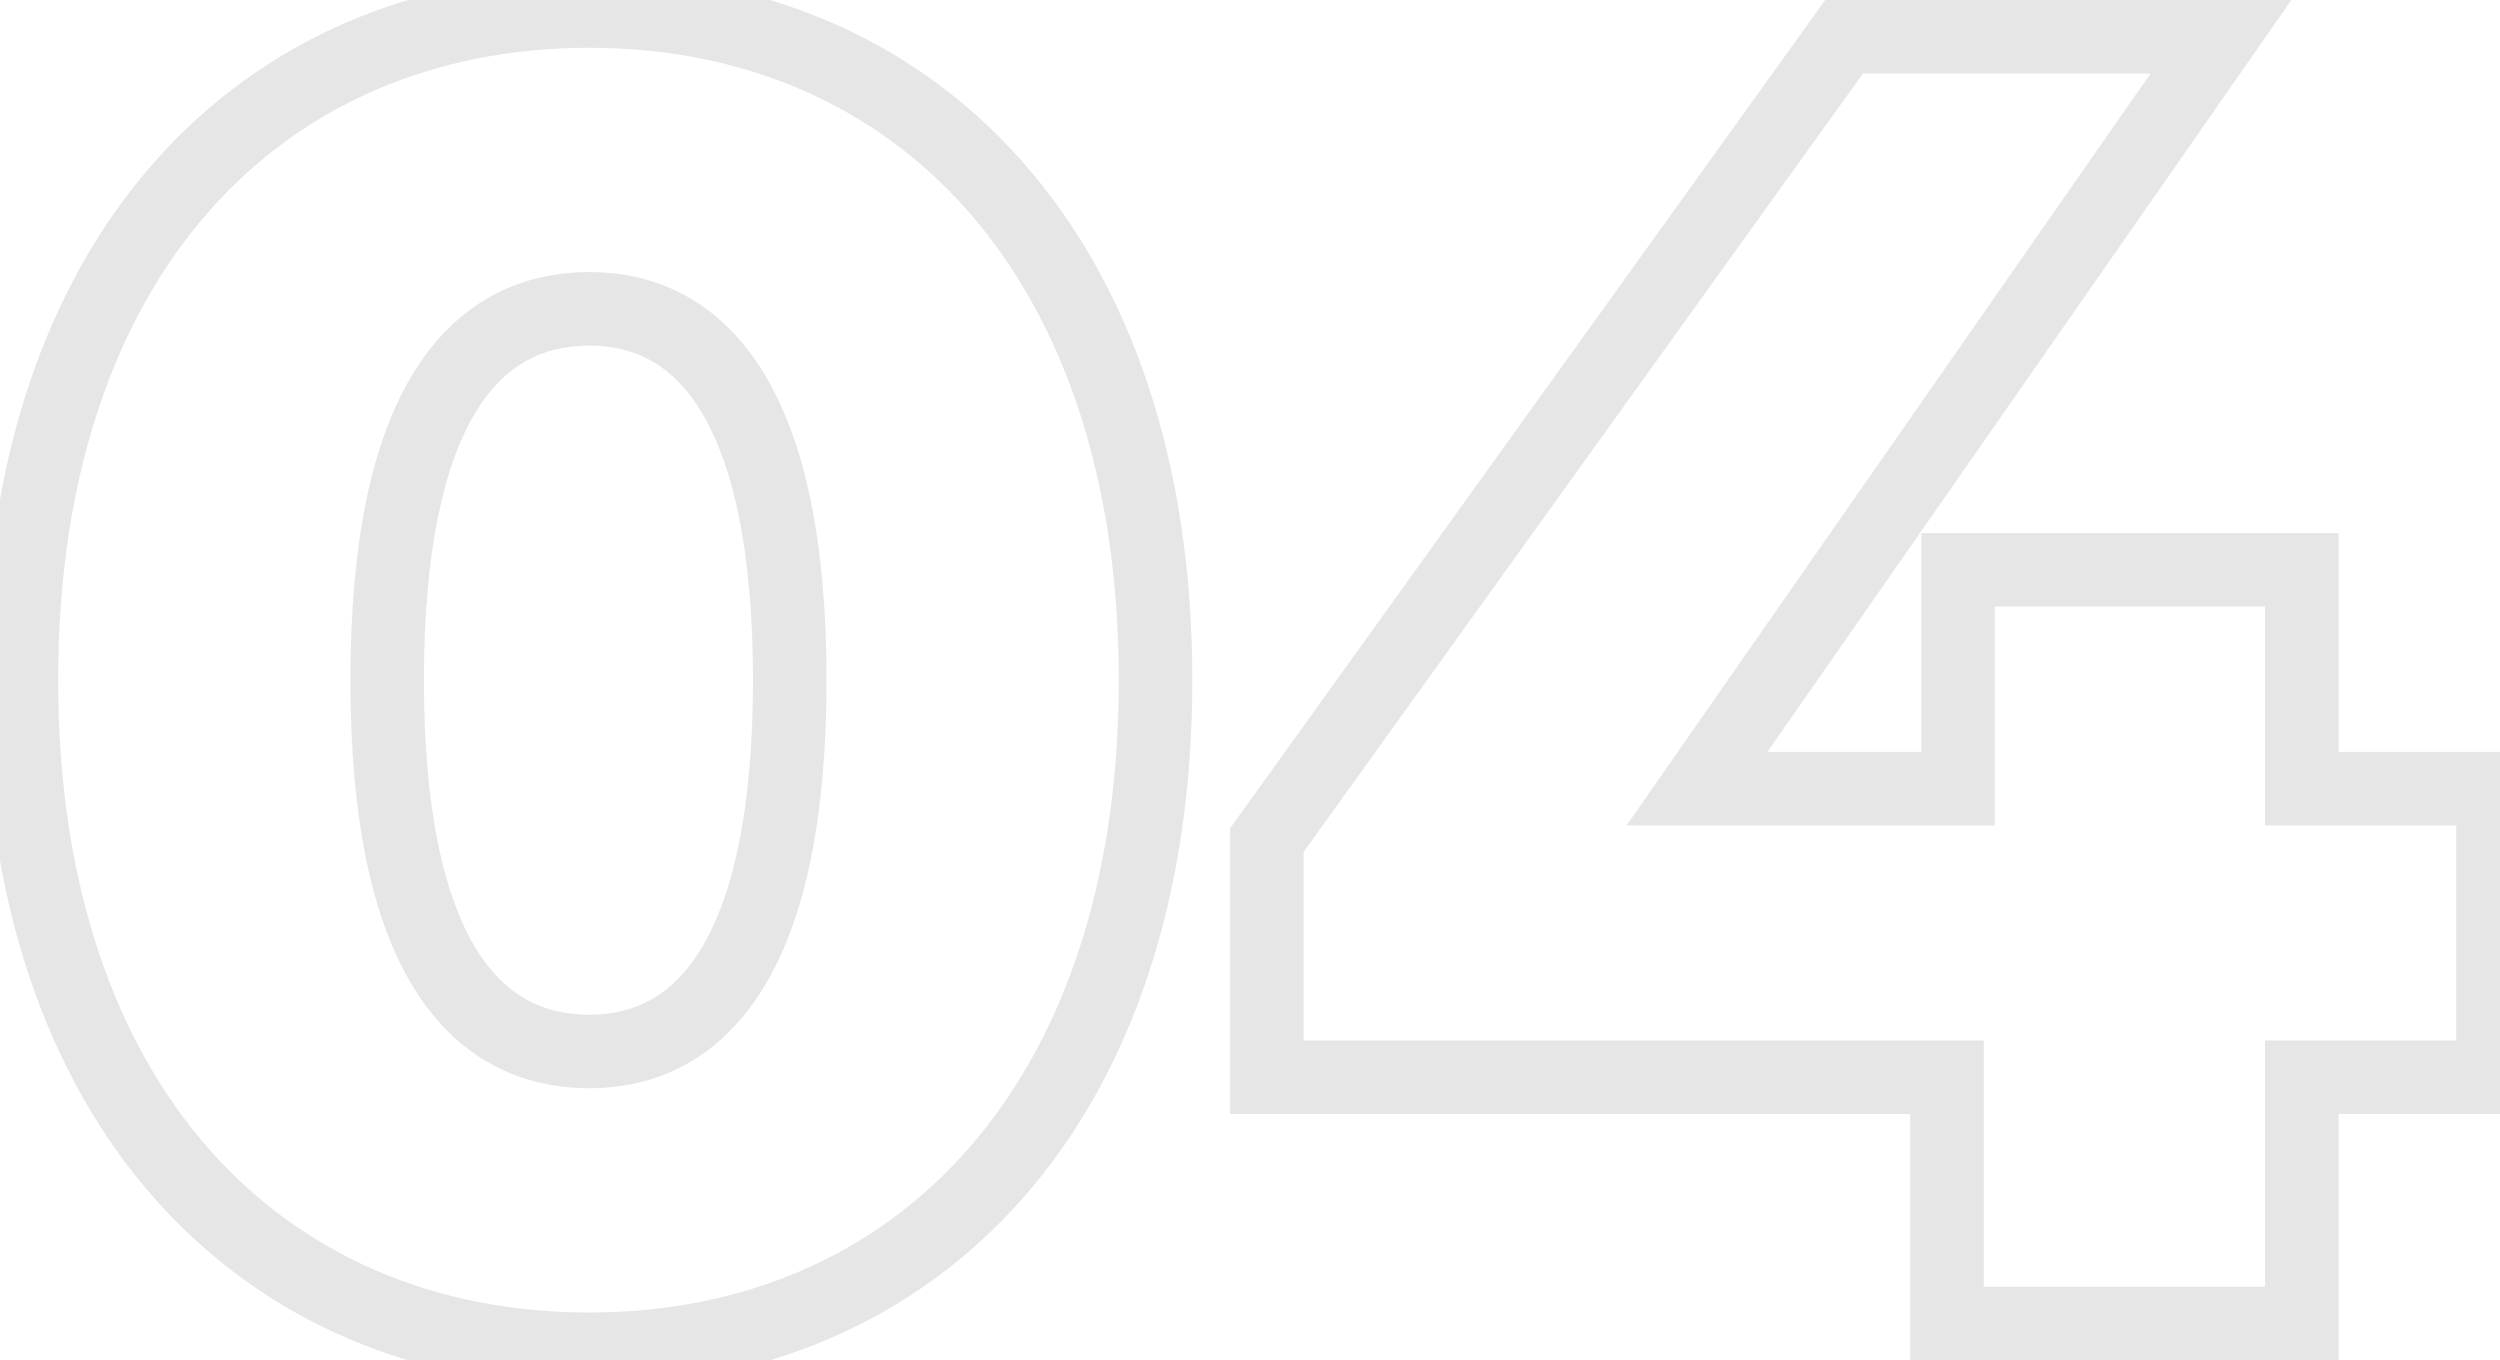 <svg width="68" height="37" viewBox="0 0 68 37" fill="none" xmlns="http://www.w3.org/2000/svg">
<path opacity="0.1" d="M16.031 37.7C20.744 37.7 24.876 35.932 27.819 32.592C30.753 29.263 32.431 24.459 32.431 18.5H30.431C30.431 24.091 28.859 28.387 26.318 31.27C23.786 34.143 20.218 35.7 16.031 35.7V37.7ZM32.431 18.5C32.431 12.541 30.753 7.737 27.819 4.408C24.876 1.068 20.744 -0.7 16.031 -0.7V1.3C20.218 1.3 23.786 2.857 26.318 5.73C28.859 8.613 30.431 12.909 30.431 18.5H32.431ZM16.031 -0.7C11.295 -0.7 7.15 1.067 4.2 4.407C1.259 7.736 -0.419 12.541 -0.419 18.5H1.581C1.581 12.909 3.153 8.614 5.699 5.731C8.237 2.858 11.817 1.3 16.031 1.3V-0.7ZM-0.419 18.5C-0.419 24.459 1.259 29.264 4.2 32.593C7.15 35.933 11.295 37.7 16.031 37.7V35.7C11.817 35.7 8.237 34.142 5.699 31.269C3.153 28.386 1.581 24.091 1.581 18.5H-0.419ZM16.031 27.6C14.777 27.6 13.728 27.092 12.936 25.787C12.1 24.41 11.531 22.101 11.531 18.5H9.531C9.531 22.249 10.112 24.99 11.226 26.825C12.384 28.733 14.085 29.6 16.031 29.6V27.6ZM11.531 18.5C11.531 14.899 12.1 12.59 12.936 11.213C13.728 9.908 14.777 9.4 16.031 9.4V7.4C14.085 7.4 12.384 8.267 11.226 10.175C10.112 12.01 9.531 14.751 9.531 18.5H11.531ZM16.031 9.4C17.254 9.4 18.292 9.903 19.081 11.21C19.912 12.589 20.481 14.9 20.481 18.5H22.481C22.481 14.75 21.899 12.011 20.793 10.177C19.644 8.272 17.958 7.4 16.031 7.4V9.4ZM20.481 18.5C20.481 22.1 19.912 24.411 19.081 25.79C18.292 27.097 17.254 27.6 16.031 27.6V29.6C17.958 29.6 19.644 28.728 20.793 26.823C21.899 24.989 22.481 22.25 22.481 18.5H20.481ZM67.809 21.45H68.809V20.45H67.809V21.45ZM62.609 21.45H61.609V22.45H62.609V21.45ZM62.609 15.5H63.609V14.5H62.609V15.5ZM53.259 15.5V14.5H52.259V15.5H53.259ZM53.259 21.45V22.45H54.259V21.45H53.259ZM46.159 21.45L45.339 20.878L44.244 22.45H46.159V21.45ZM60.409 1L61.23 1.572L62.325 -1.90735e-06H60.409V1ZM50.159 1V-1.90735e-06H49.647L49.347 0.416L50.159 1ZM34.459 22.85L33.647 22.267L33.459 22.528V22.85H34.459ZM34.459 29.3H33.459V30.3H34.459V29.3ZM52.959 29.3H53.959V28.3H52.959V29.3ZM52.959 36H51.959V37H52.959V36ZM62.609 36V37H63.609V36H62.609ZM62.609 29.3V28.3H61.609V29.3H62.609ZM67.809 29.3V30.3H68.809V29.3H67.809ZM67.809 20.45H62.609V22.45H67.809V20.45ZM63.609 21.45V15.5H61.609V21.45H63.609ZM62.609 14.5H53.259V16.5H62.609V14.5ZM52.259 15.5V21.45H54.259V15.5H52.259ZM53.259 20.45H46.159V22.45H53.259V20.45ZM46.98 22.022L61.23 1.572L59.589 0.428L45.339 20.878L46.98 22.022ZM60.409 -1.90735e-06H50.159V2H60.409V-1.90735e-06ZM49.347 0.416L33.647 22.267L35.272 23.433L50.971 1.584L49.347 0.416ZM33.459 22.85V29.3H35.459V22.85H33.459ZM34.459 30.3H52.959V28.3H34.459V30.3ZM51.959 29.3V36H53.959V29.3H51.959ZM52.959 37H62.609V35H52.959V37ZM63.609 36V29.3H61.609V36H63.609ZM62.609 30.3H67.809V28.3H62.609V30.3ZM68.809 29.3V21.45H66.809V29.3H68.809Z" fill="black"/>
</svg>
